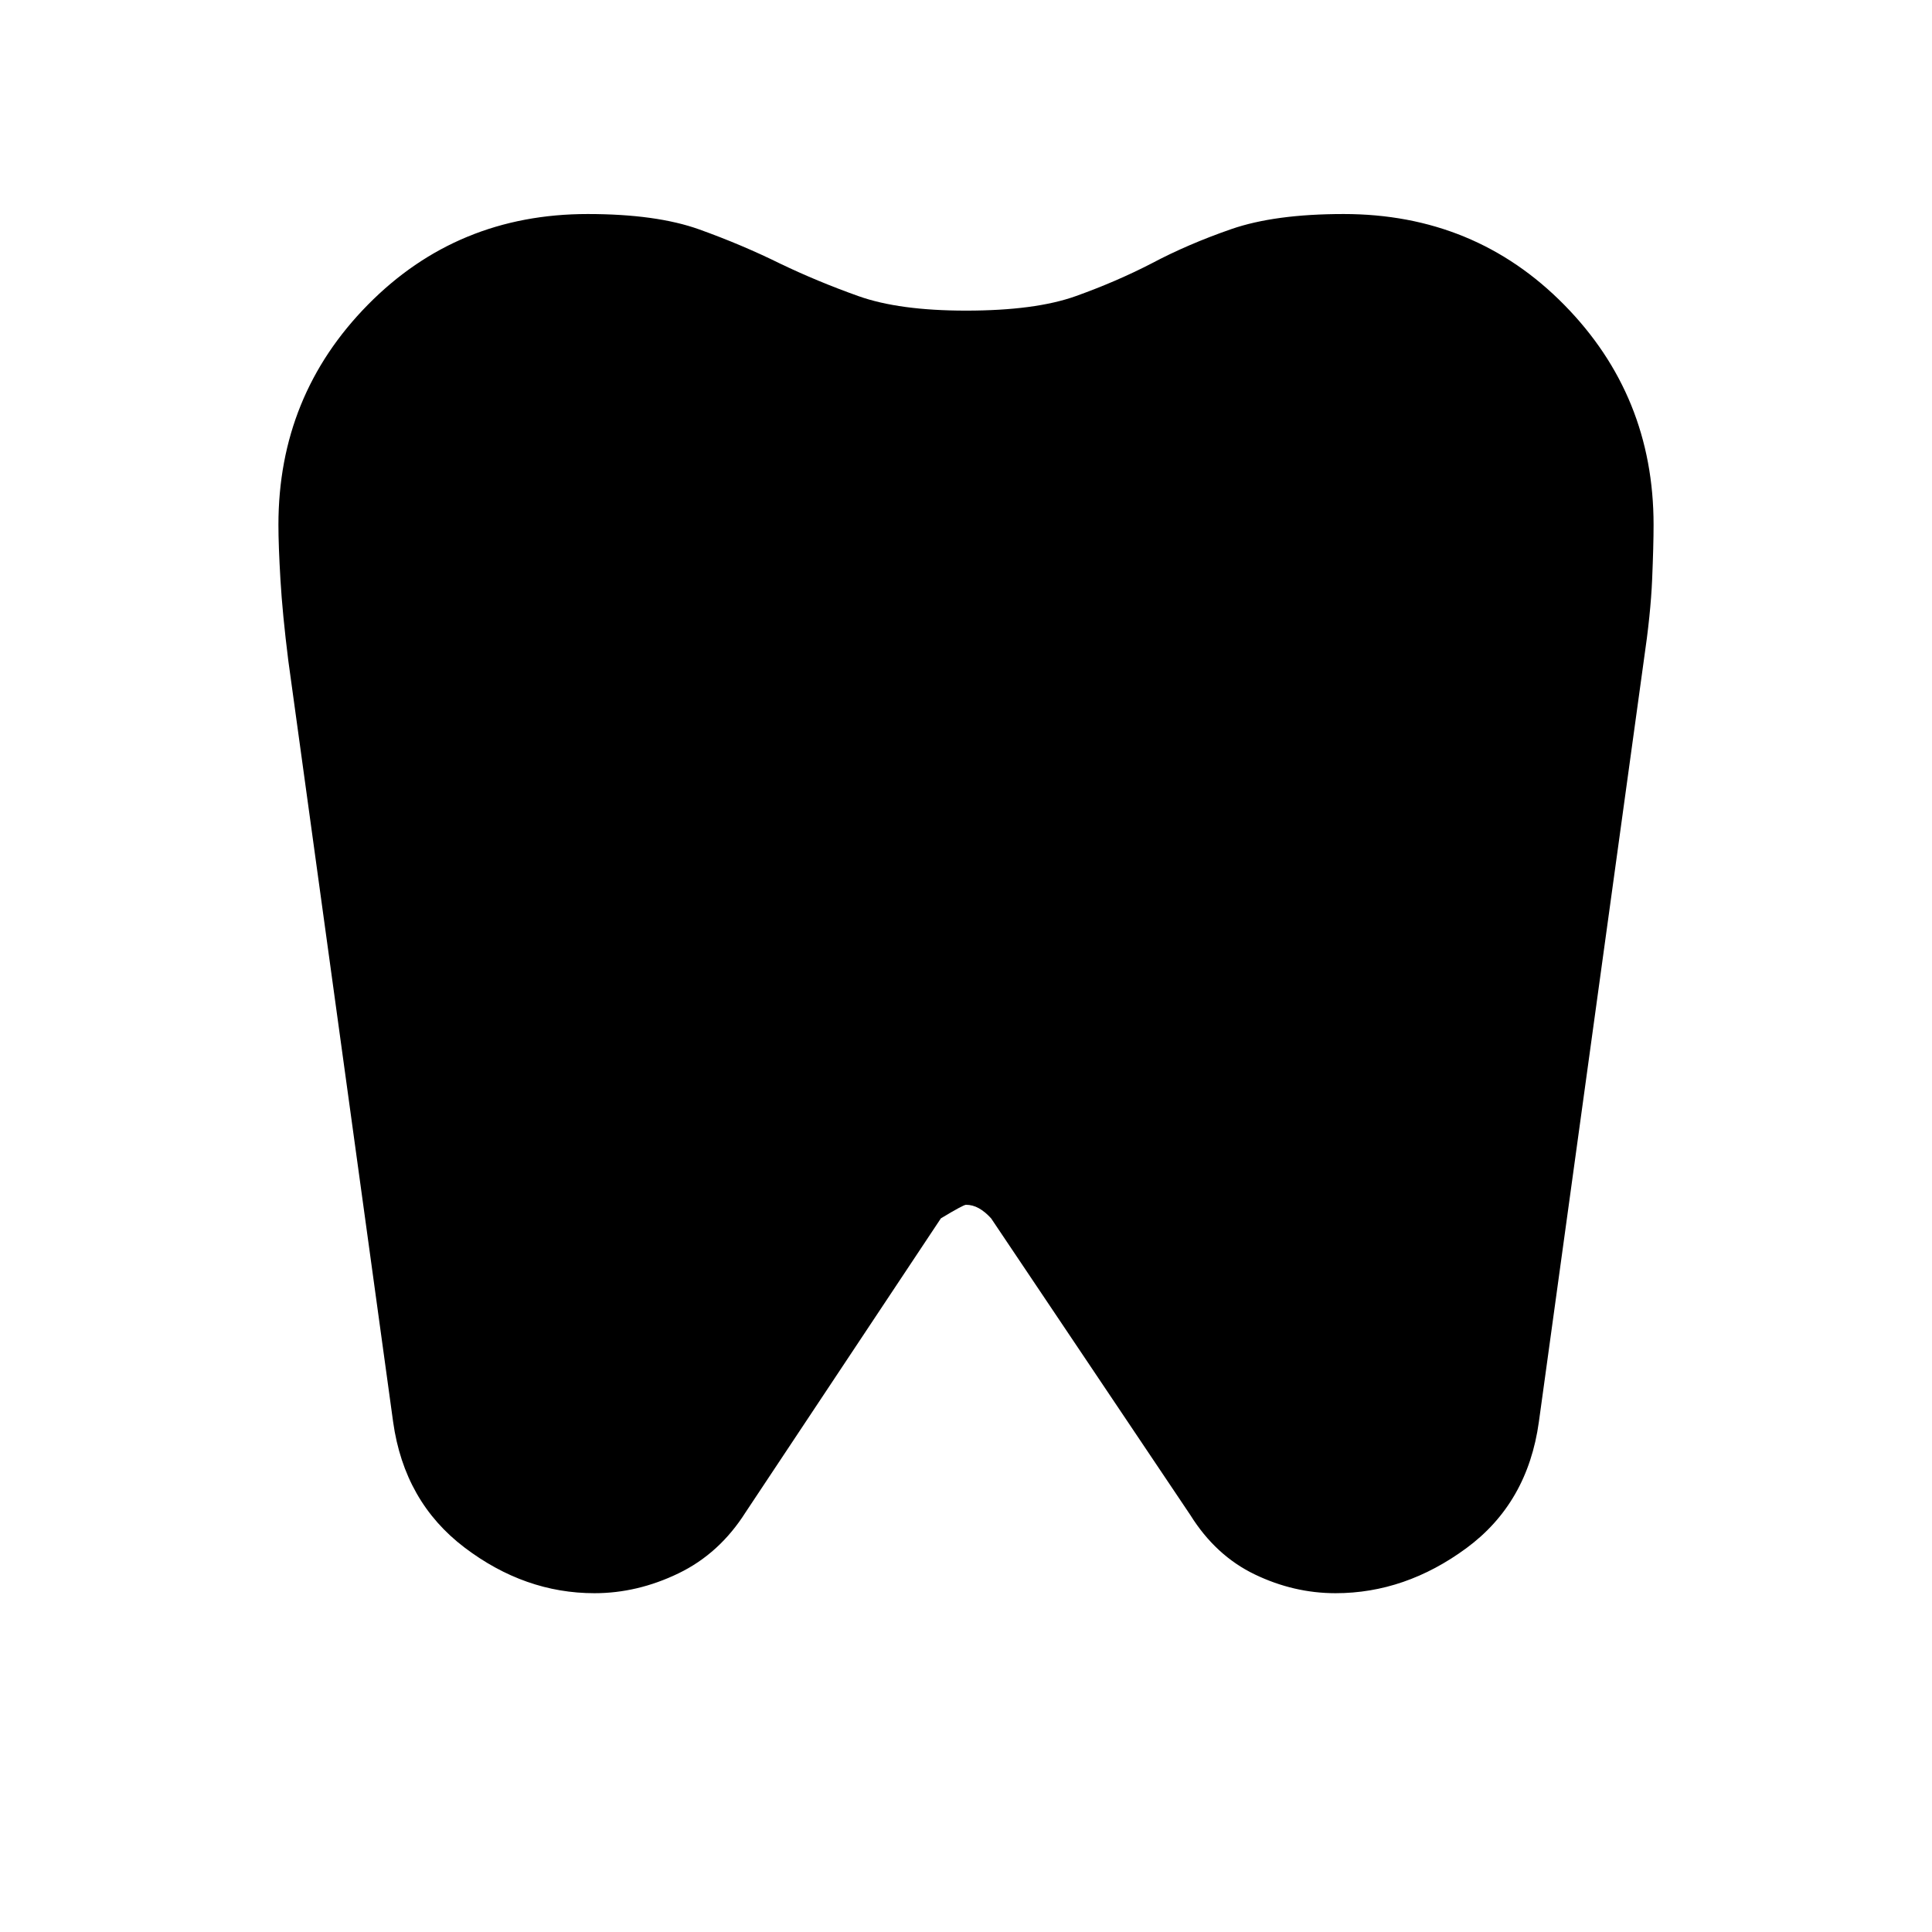 <svg xmlns="http://www.w3.org/2000/svg" height="20" viewBox="0 -960 960 960" width="20"><path d="M667.641-853.652q65.185 0 109.598 45.114 44.413 45.115 44.413 109.31 0 10.228-.717 27.228t-4.127 40.104l-52.156 378.461q-5.565 40.261-35.978 62.674-30.413 22.413-65.067 22.413-20.737 0-40.151-9.347-19.413-9.348-31.978-29.479l-99-147.435q-3-3.304-6.087-5.021-3.087-1.718-6.391-1.718-1.304 0-12.478 6.739l-97 146q-13 20.566-33.413 30.414-20.413 9.847-41.716 9.847-34.654 0-64.567-22.695-29.913-22.696-35.478-62.392l-52.106-378.408Q140.348-655 139.348-672q-1-17-1-27.228 0-64.195 44.413-109.31Q227.174-853.652 292-853.652q34.13 0 55.442 7.646 21.312 7.646 40.348 17.065 18.471 8.854 38.734 16.071 20.263 7.218 53.476 7.218 34.435 0 54.587-7.218 20.152-7.217 37.587-16.217 18-9.565 39.634-17.065 21.634-7.5 55.833-7.5Z"/></svg>